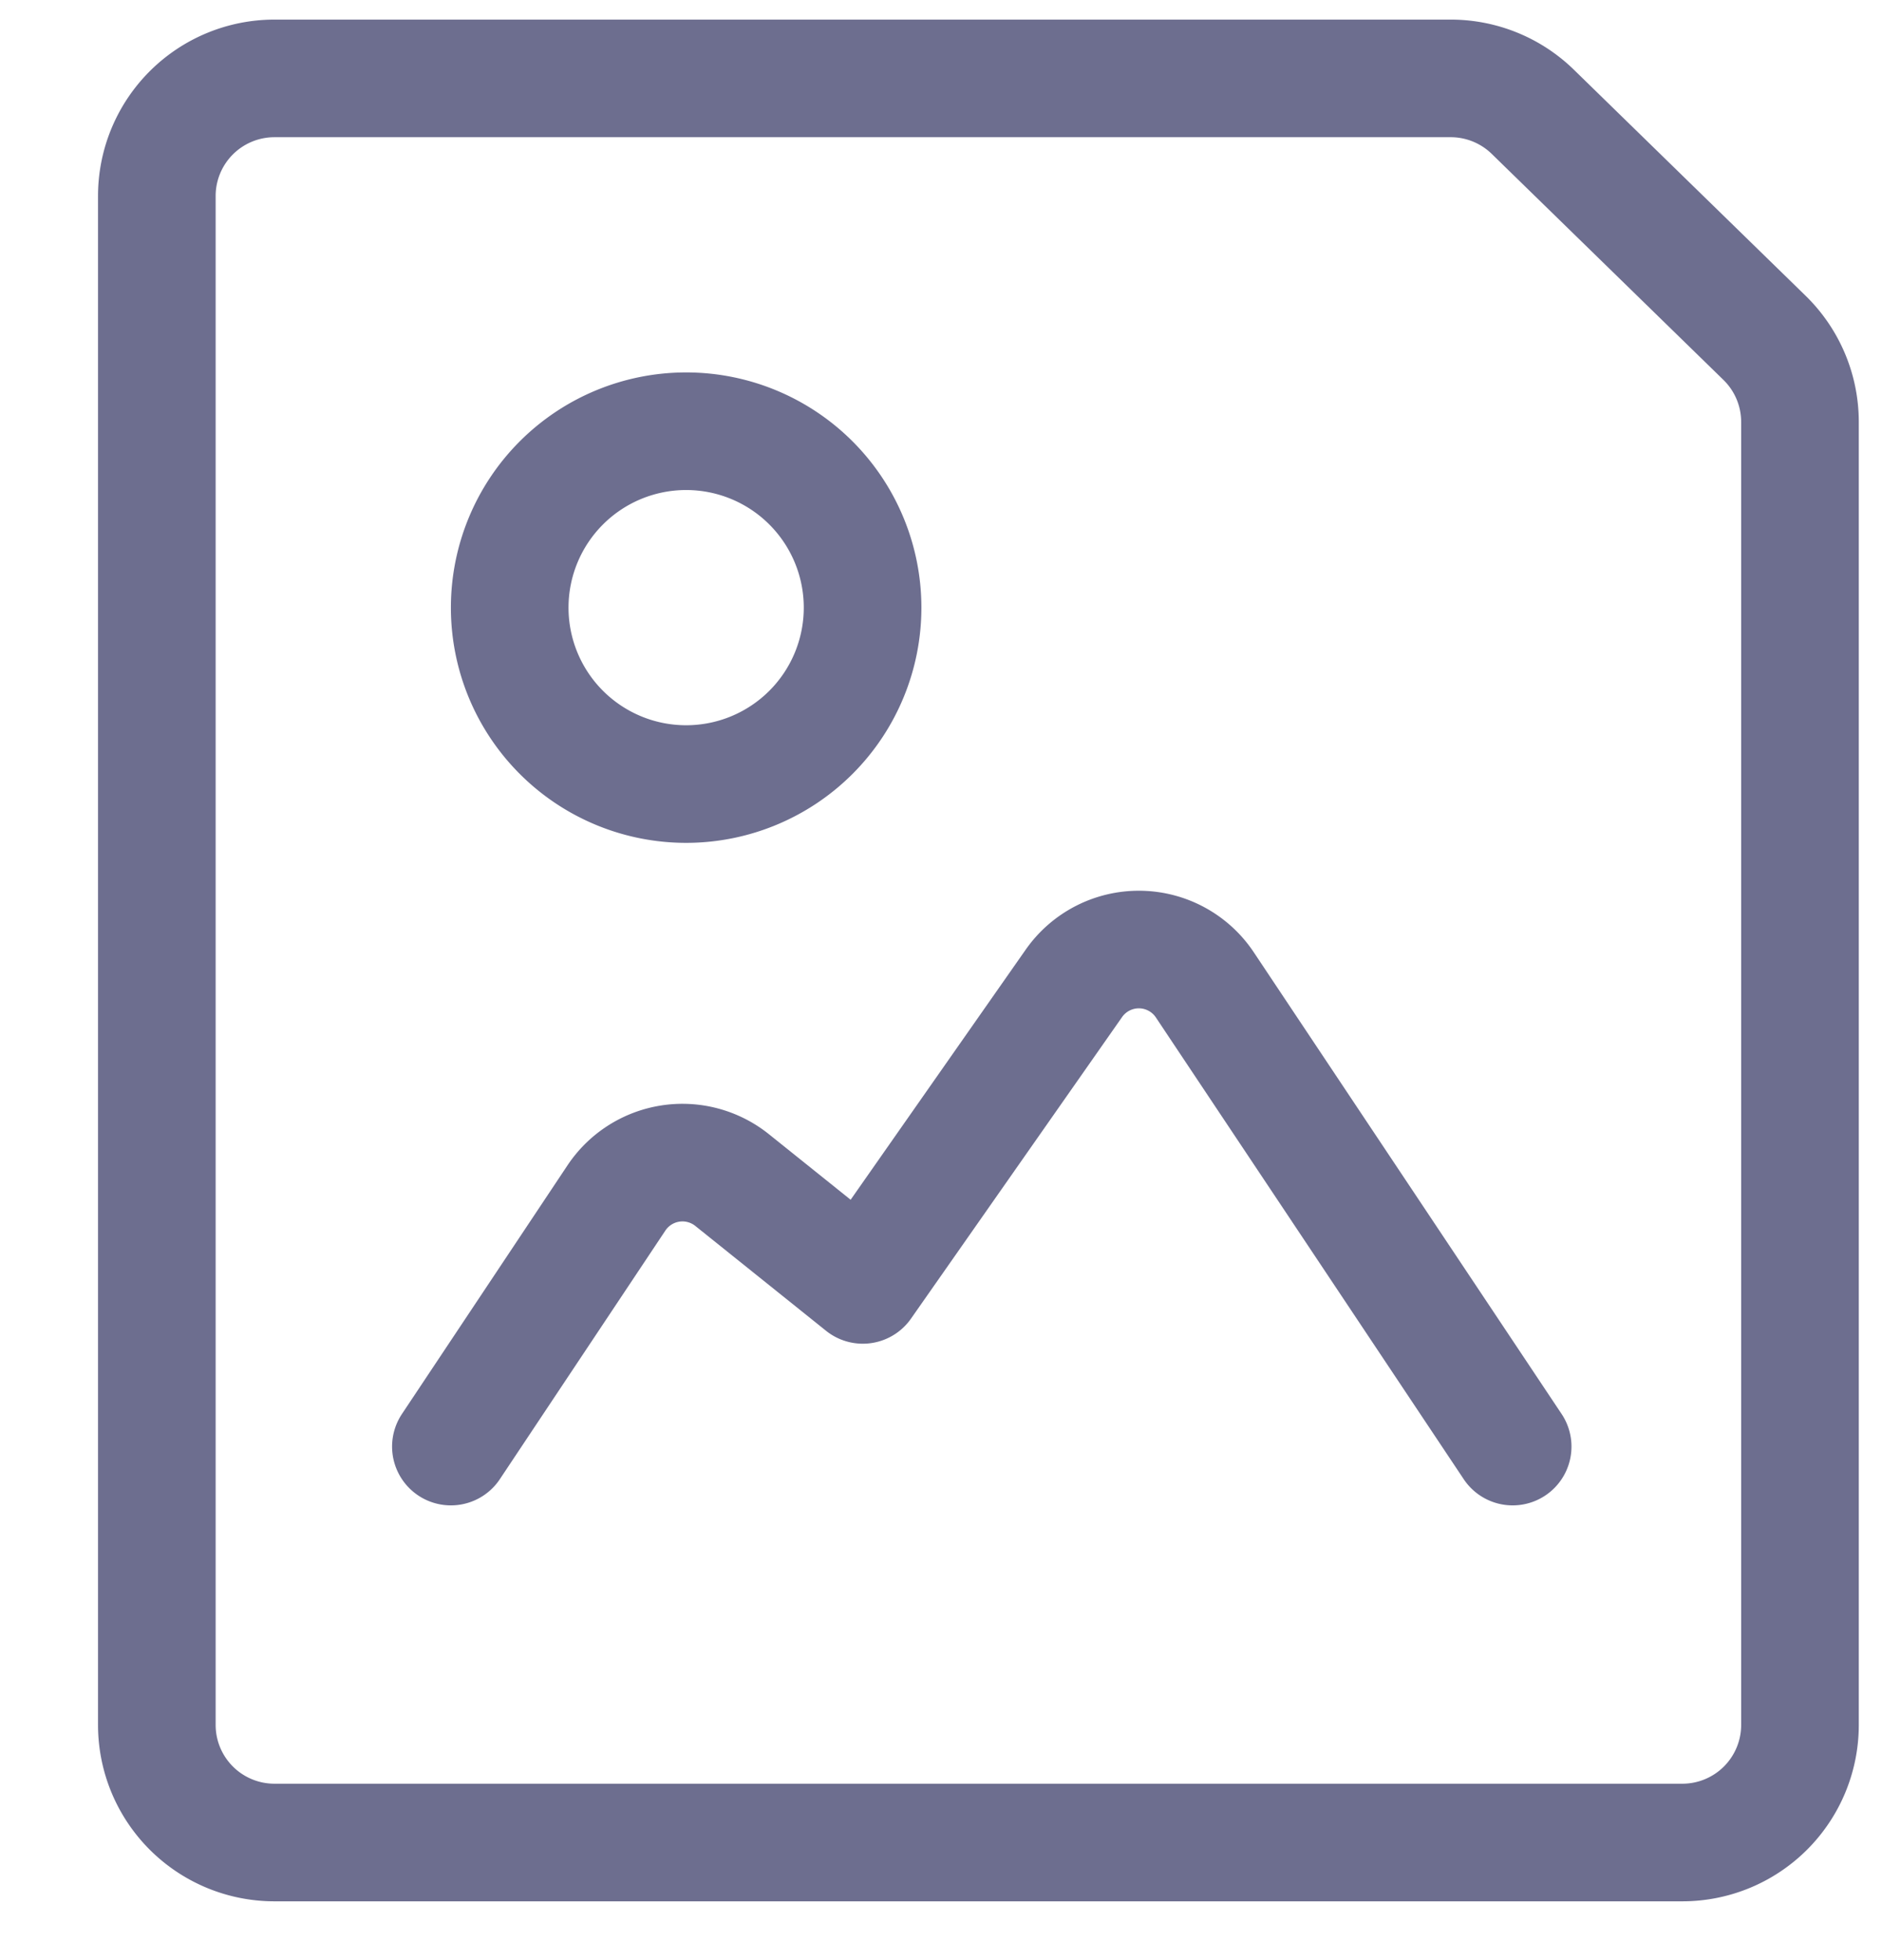 <svg xmlns="http://www.w3.org/2000/svg" width="24" height="25" fill="none" viewBox="0 0 24 25">
  <path
    stroke="#6D6E8F"
    stroke-linecap="round"
    stroke-linejoin="round"
    stroke-width="1.5"
    d="M22.954 22a1.5 1.5 0 0 1-1.5 1.5H3.5A1.5 1.5 0 0 1 2 22V2.5A1.5 1.5 0 0 1 3.5 1h15a1.5 1.5 0 0 1 1.047.426l2.955 2.883a1.5 1.5 0 0 1 .452 1.074V22Z"
  />
  <path
    stroke="#6D6E8F"
    stroke-linecap="round"
    stroke-linejoin="round"
    stroke-width="1.5"
    d="M6.5 7.75a2.25 2.25 0 1 0 4.5 0 2.25 2.25 0 0 0-4.5 0Zm12.79 10.7-3.925-5.888a1.011 1.011 0 0 0-1.671-.019l-2.691 3.845-1.668-1.338a1.012 1.012 0 0 0-1.474.229L5.75 18.45"
  />
</svg>
